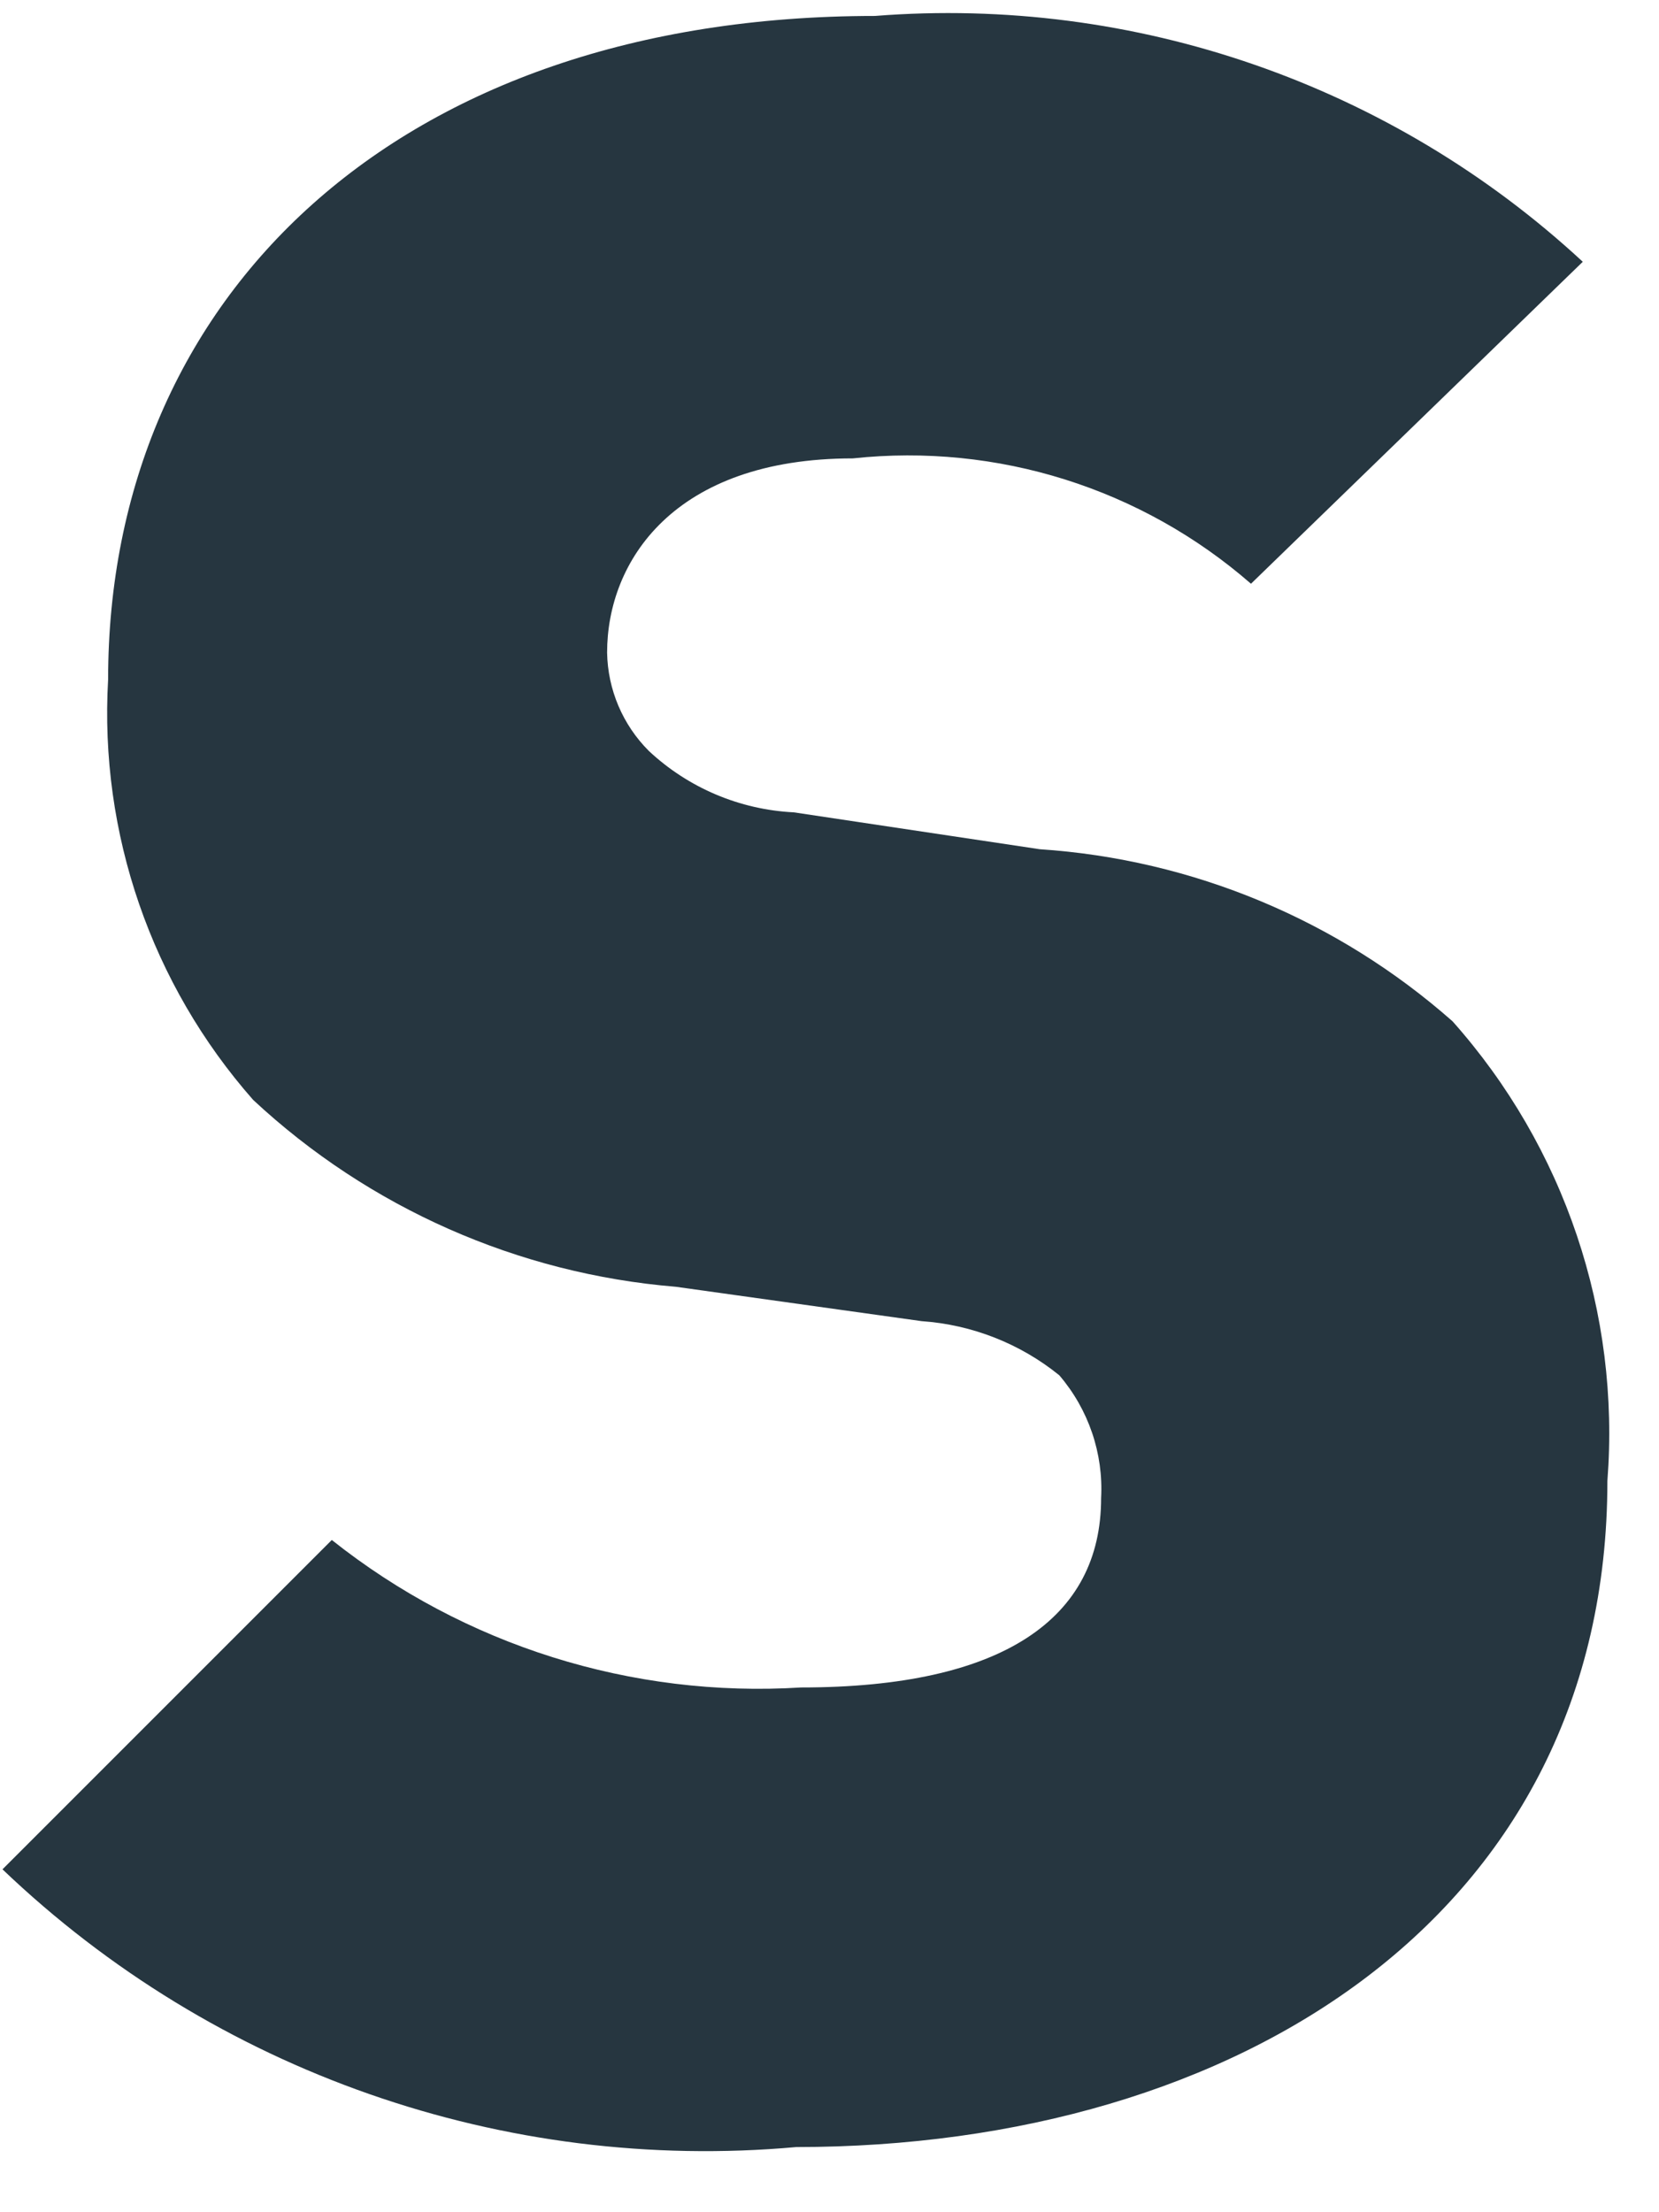 <svg width="18" height="24" viewBox="0 0 18 24" fill="none" xmlns="http://www.w3.org/2000/svg">
<path fill-rule="evenodd" clip-rule="evenodd" d="M8.64 23.293C5.469 23.578 2.329 22.48 0.027 20.28L3.6 16.707C5.041 17.852 6.856 18.422 8.693 18.307C10.88 18.307 11.947 17.56 11.947 16.253C11.973 15.767 11.81 15.29 11.493 14.92C11.068 14.576 10.546 14.371 10 14.333L7.333 13.96C5.62 13.819 4.005 13.105 2.747 11.933C1.643 10.68 1.077 9.041 1.173 7.373C1.173 3.213 4.32 0.173 9.493 0.173C12.313 -0.049 15.098 0.918 17.173 2.84L13.573 6.333C12.386 5.298 10.82 4.805 9.253 4.973C7.307 4.973 6.587 6.093 6.587 7.08C6.594 7.481 6.756 7.863 7.04 8.147C7.469 8.548 8.026 8.784 8.613 8.813L11.28 9.213C12.939 9.323 14.514 9.98 15.76 11.08C16.975 12.445 17.581 14.245 17.44 16.067C17.44 20.76 13.44 23.293 8.64 23.293Z" fill="#263640"/>
</svg>
